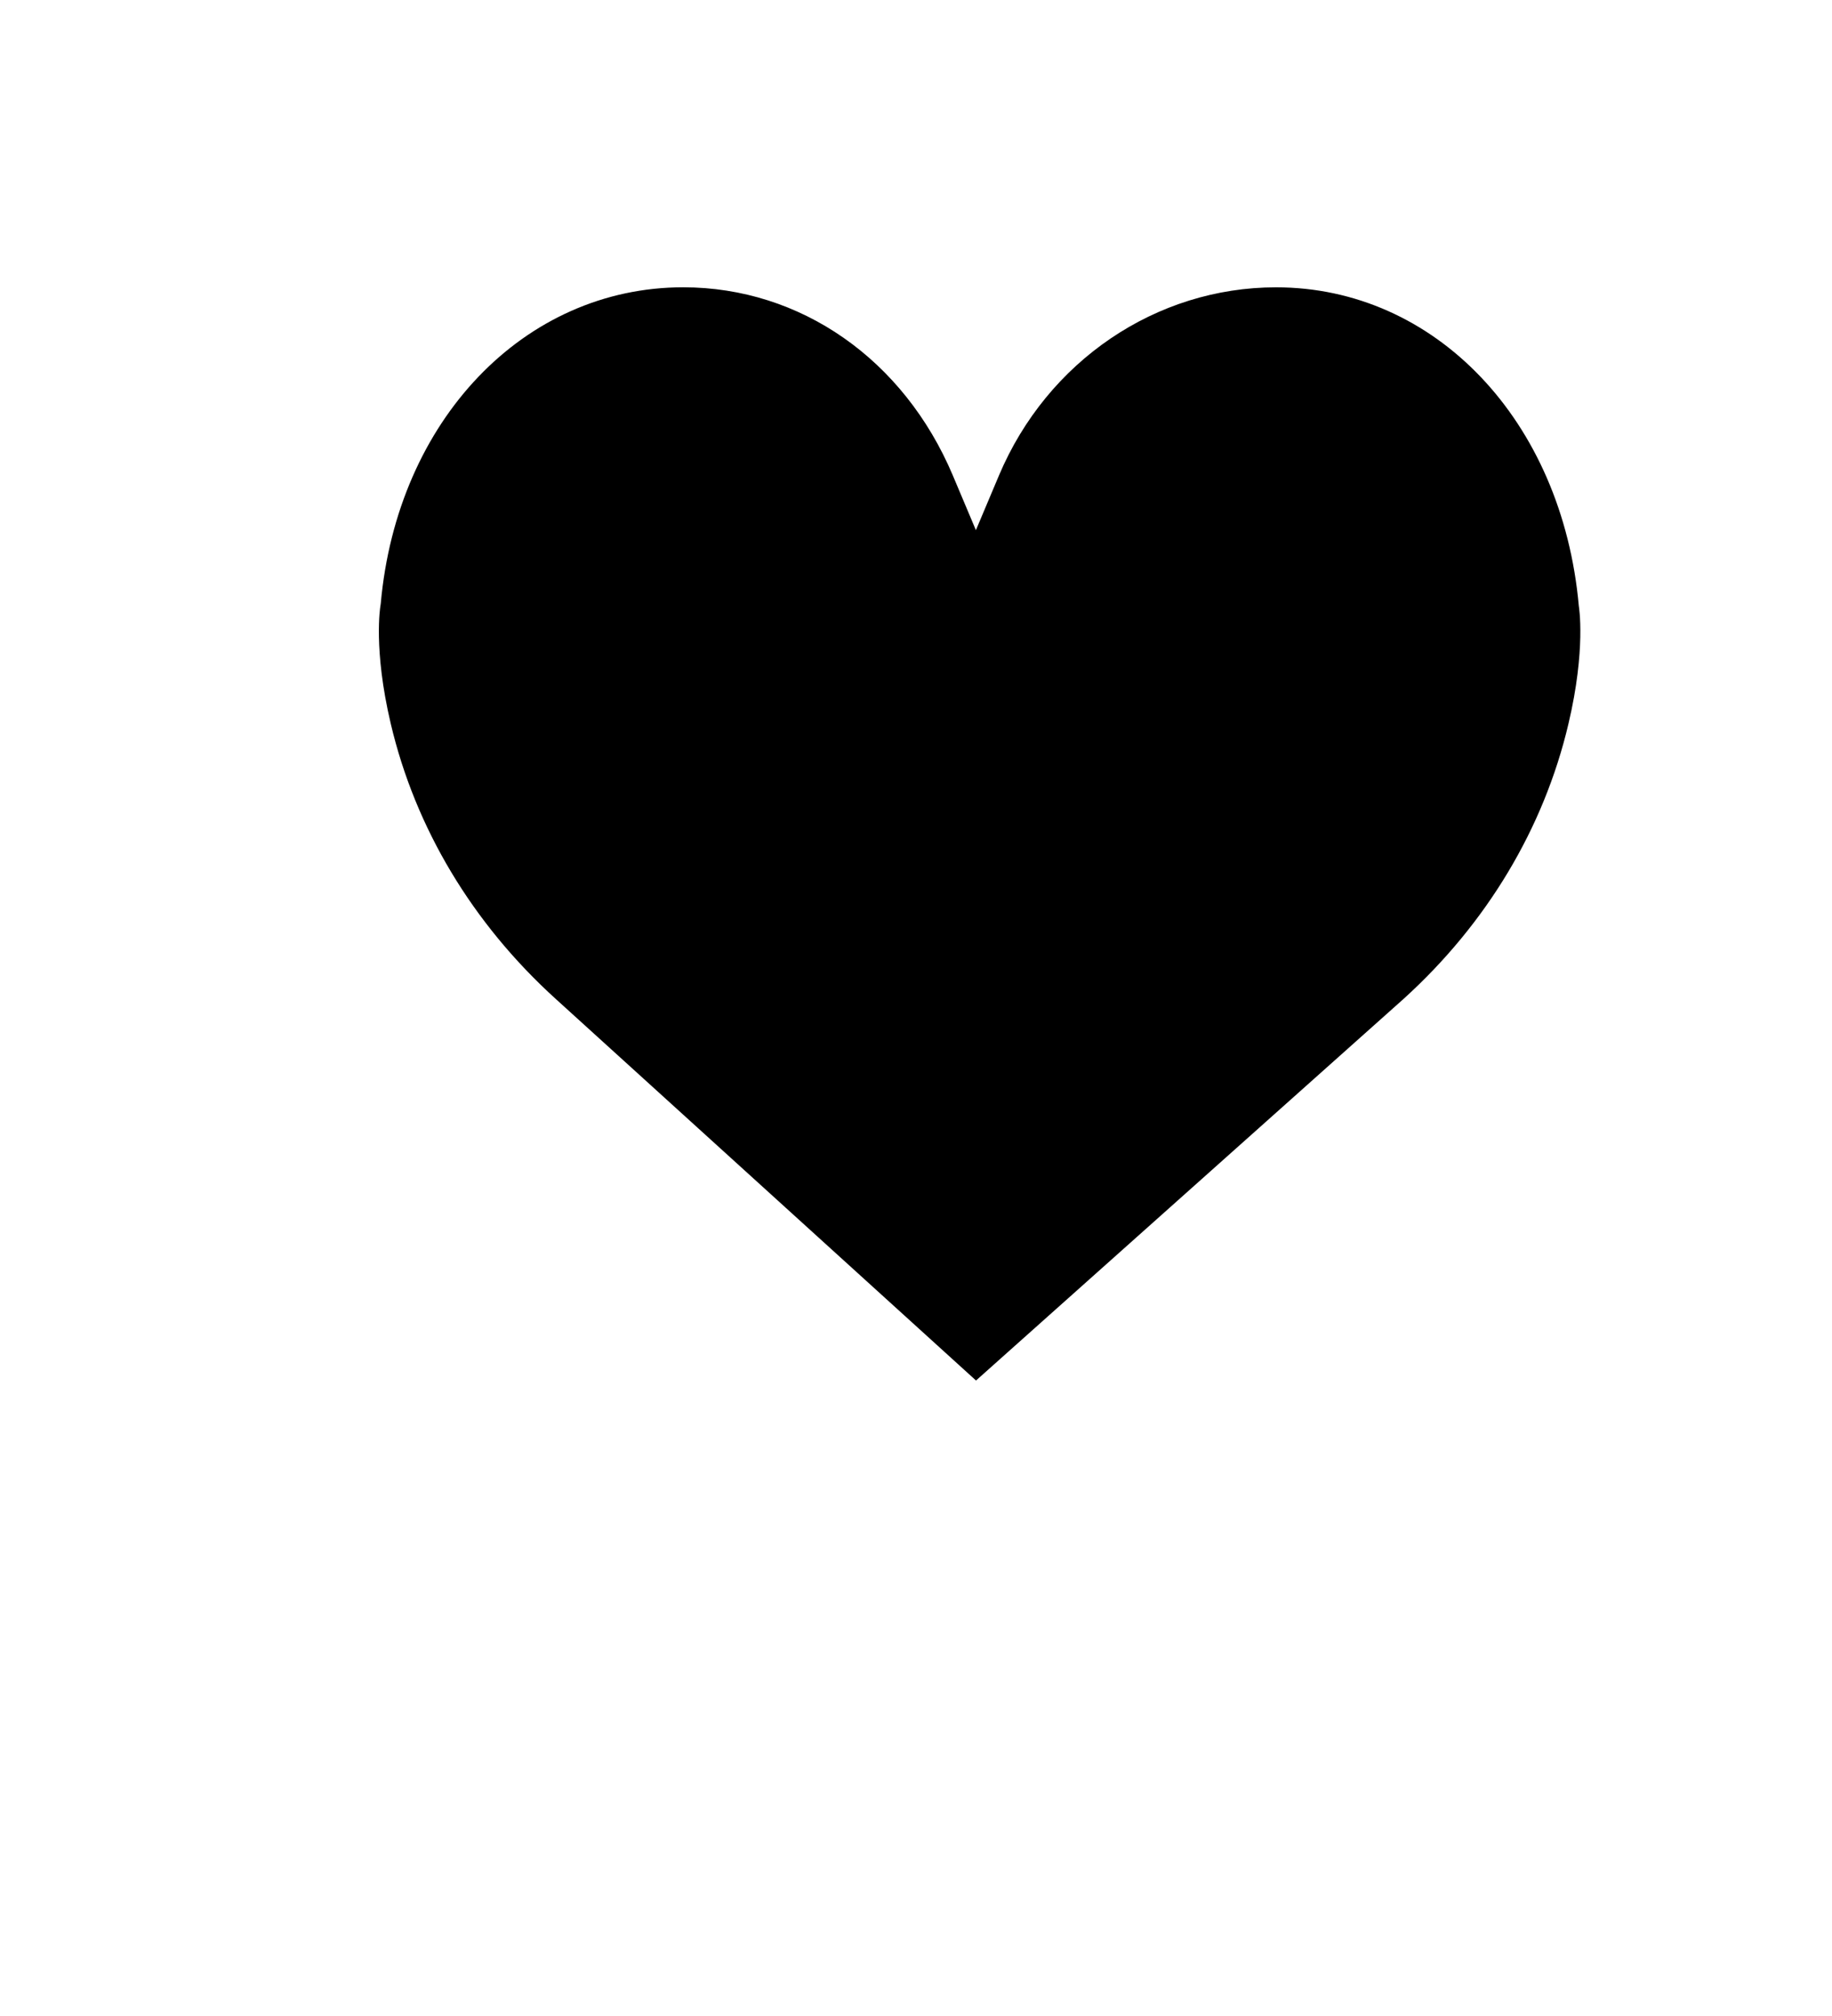 <svg  viewBox="0 0 612 792" width="20" height="22"><path d="M562.413,284.393c-9.68,41.044-32.121,78.438-64.831,108.07L329.588,542.345l-165.11-149.843 c-32.771-29.691-55.201-67.076-64.892-108.12c-6.965-29.484-4.103-46.14-4.092-46.249l0.147-0.994 c6.395-72.004,56.382-124.273,118.873-124.273c46.111,0,86.703,28.333,105.965,73.933l9.061,21.477l9.061-21.477 c18.958-44.901,61.694-73.922,108.896-73.922c62.481,0,112.478,52.27,119,125.208C566.517,238.242,569.379,254.908,562.413,284.393z"/></svg>
